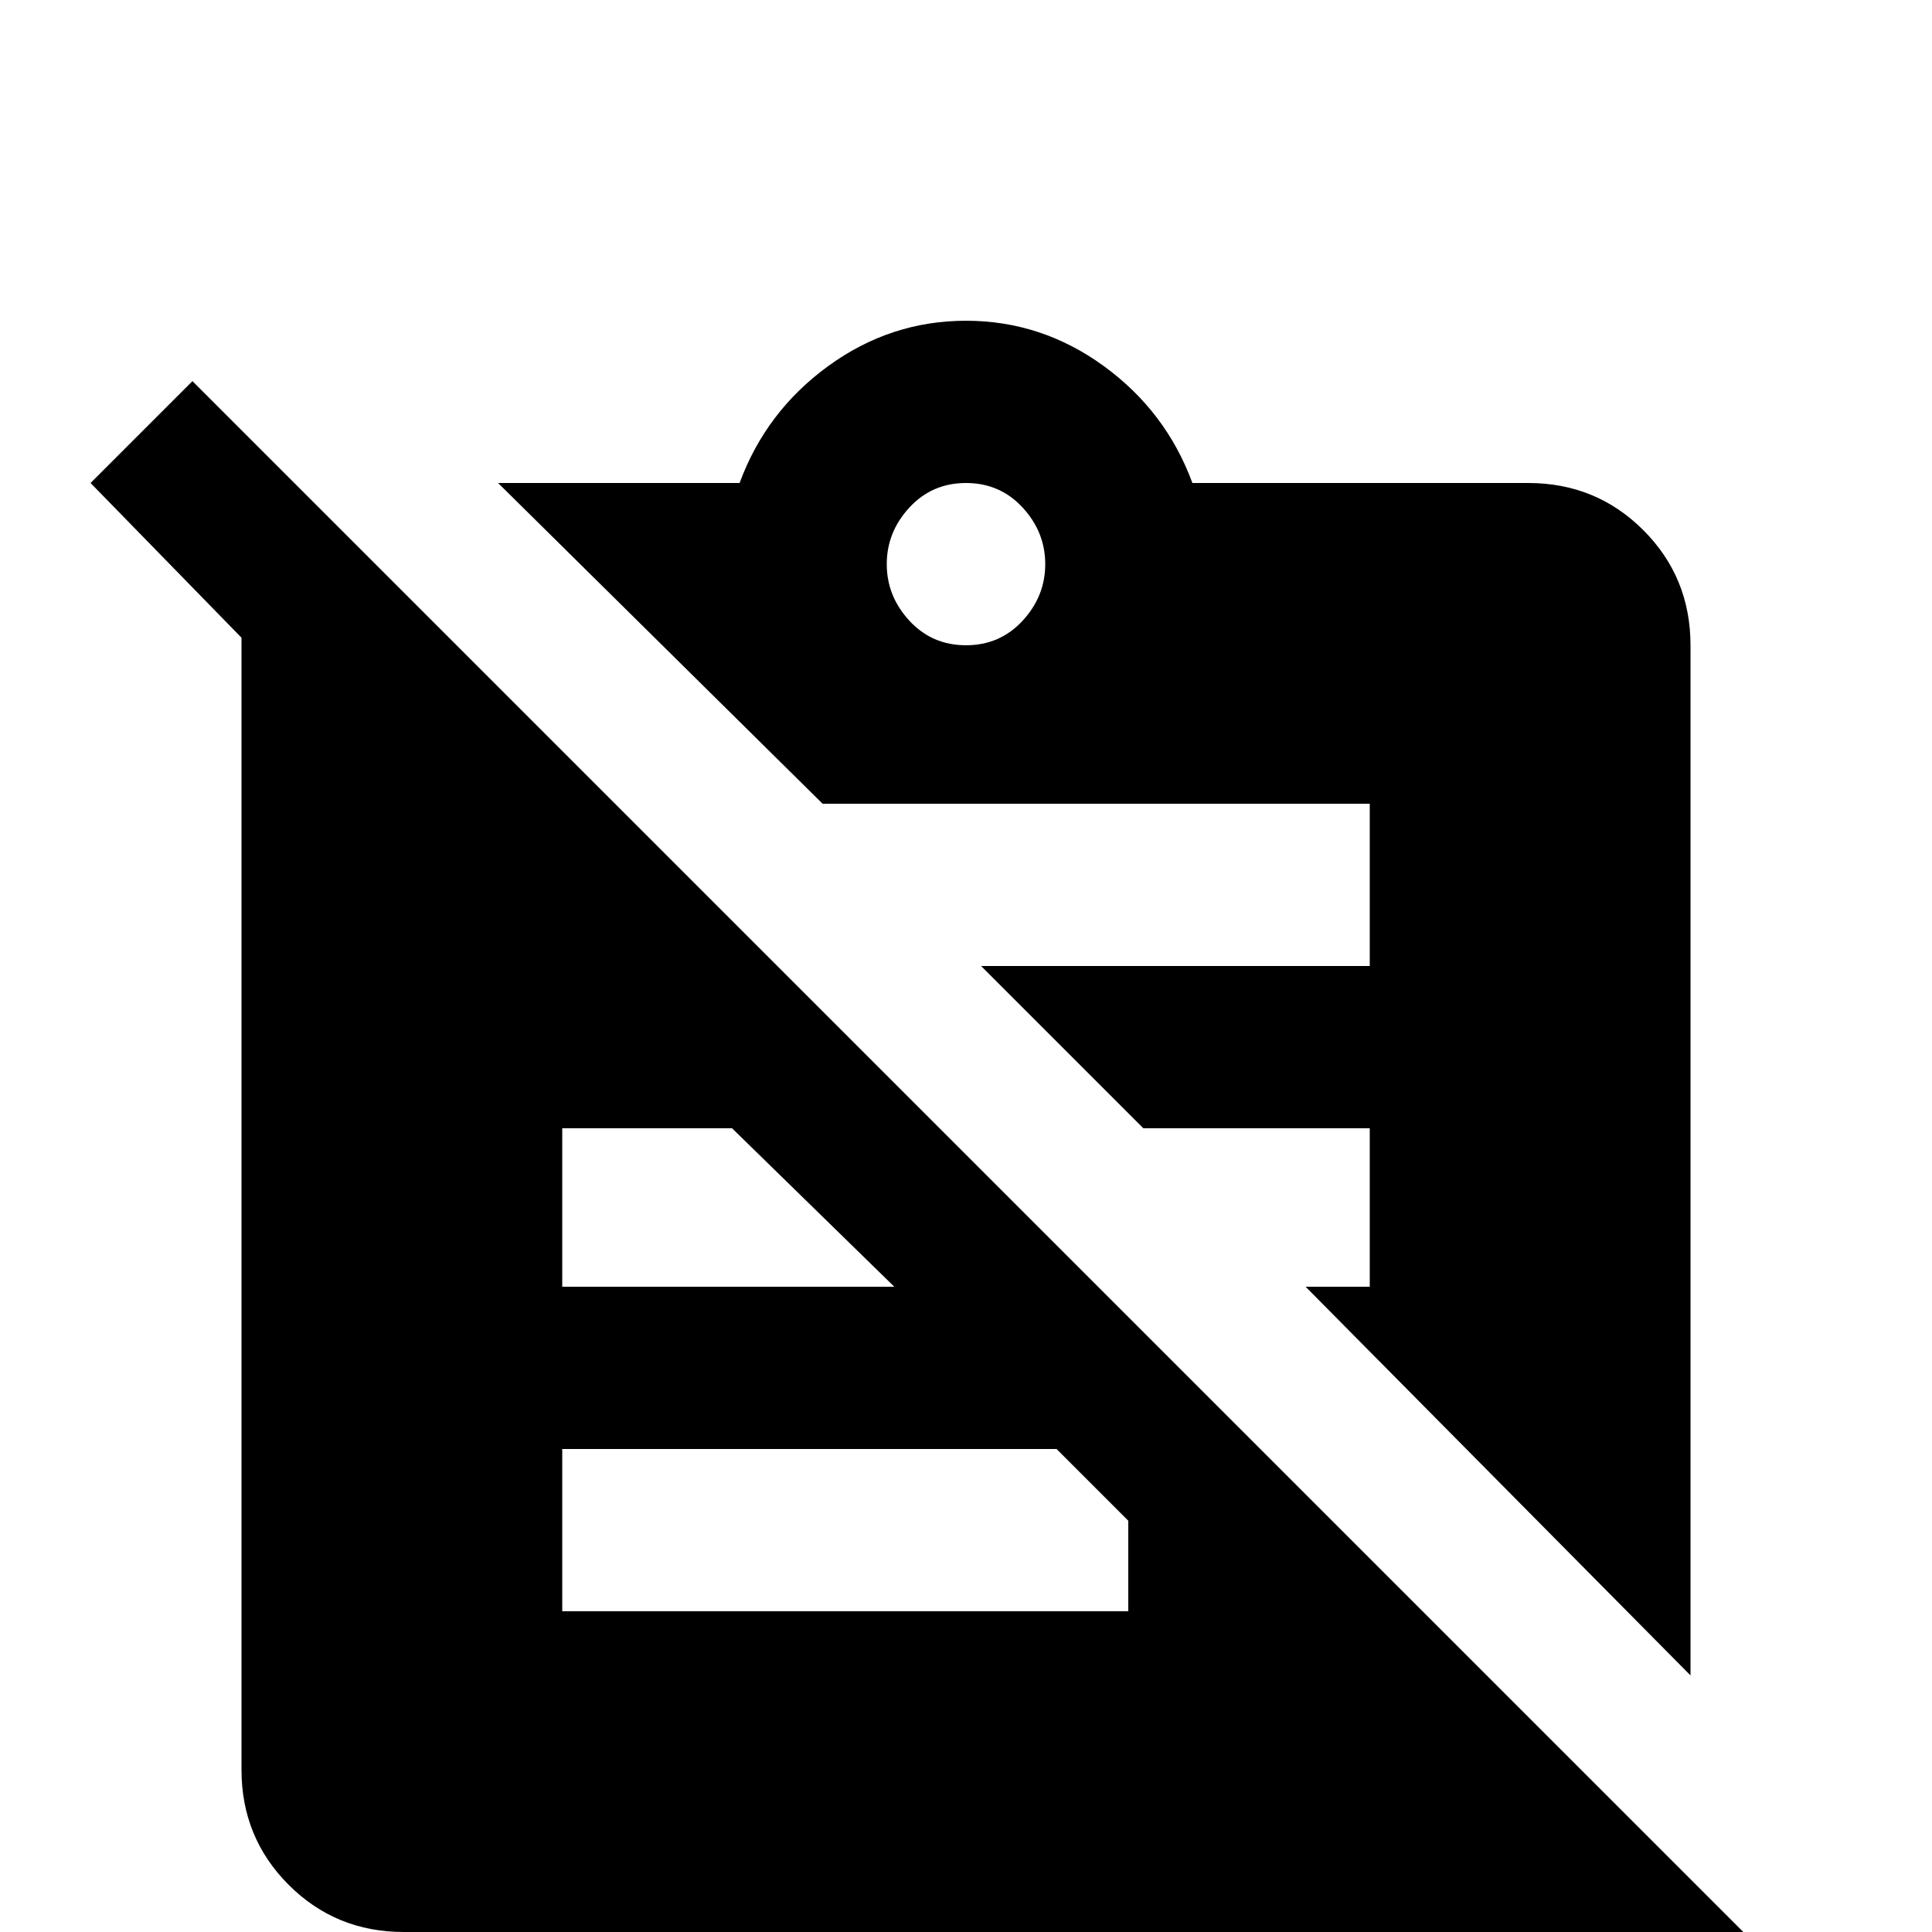 <svg xmlns="http://www.w3.org/2000/svg" viewBox="0 -512 512 512">
	<path fill="#000000" d="M51 -411L24 -384L64 -343V-43Q64 -25 76.5 -12.5Q89 0 107 0H407L445 37L472 10ZM149 -213H194L237 -171H149ZM299 -85H149V-128H280L299 -109ZM363 -299V-256H260L303 -213H363V-171H346L448 -68V-341Q448 -359 435.5 -371.5Q423 -384 405 -384H316Q309 -403 292.5 -415Q276 -427 256 -427Q236 -427 219.5 -415Q203 -403 196 -384H132L218 -299ZM256 -384Q265 -384 271 -377.5Q277 -371 277 -362.5Q277 -354 271 -347.5Q265 -341 256 -341Q247 -341 241 -347.5Q235 -354 235 -362.5Q235 -371 241 -377.5Q247 -384 256 -384Z"/>
</svg>